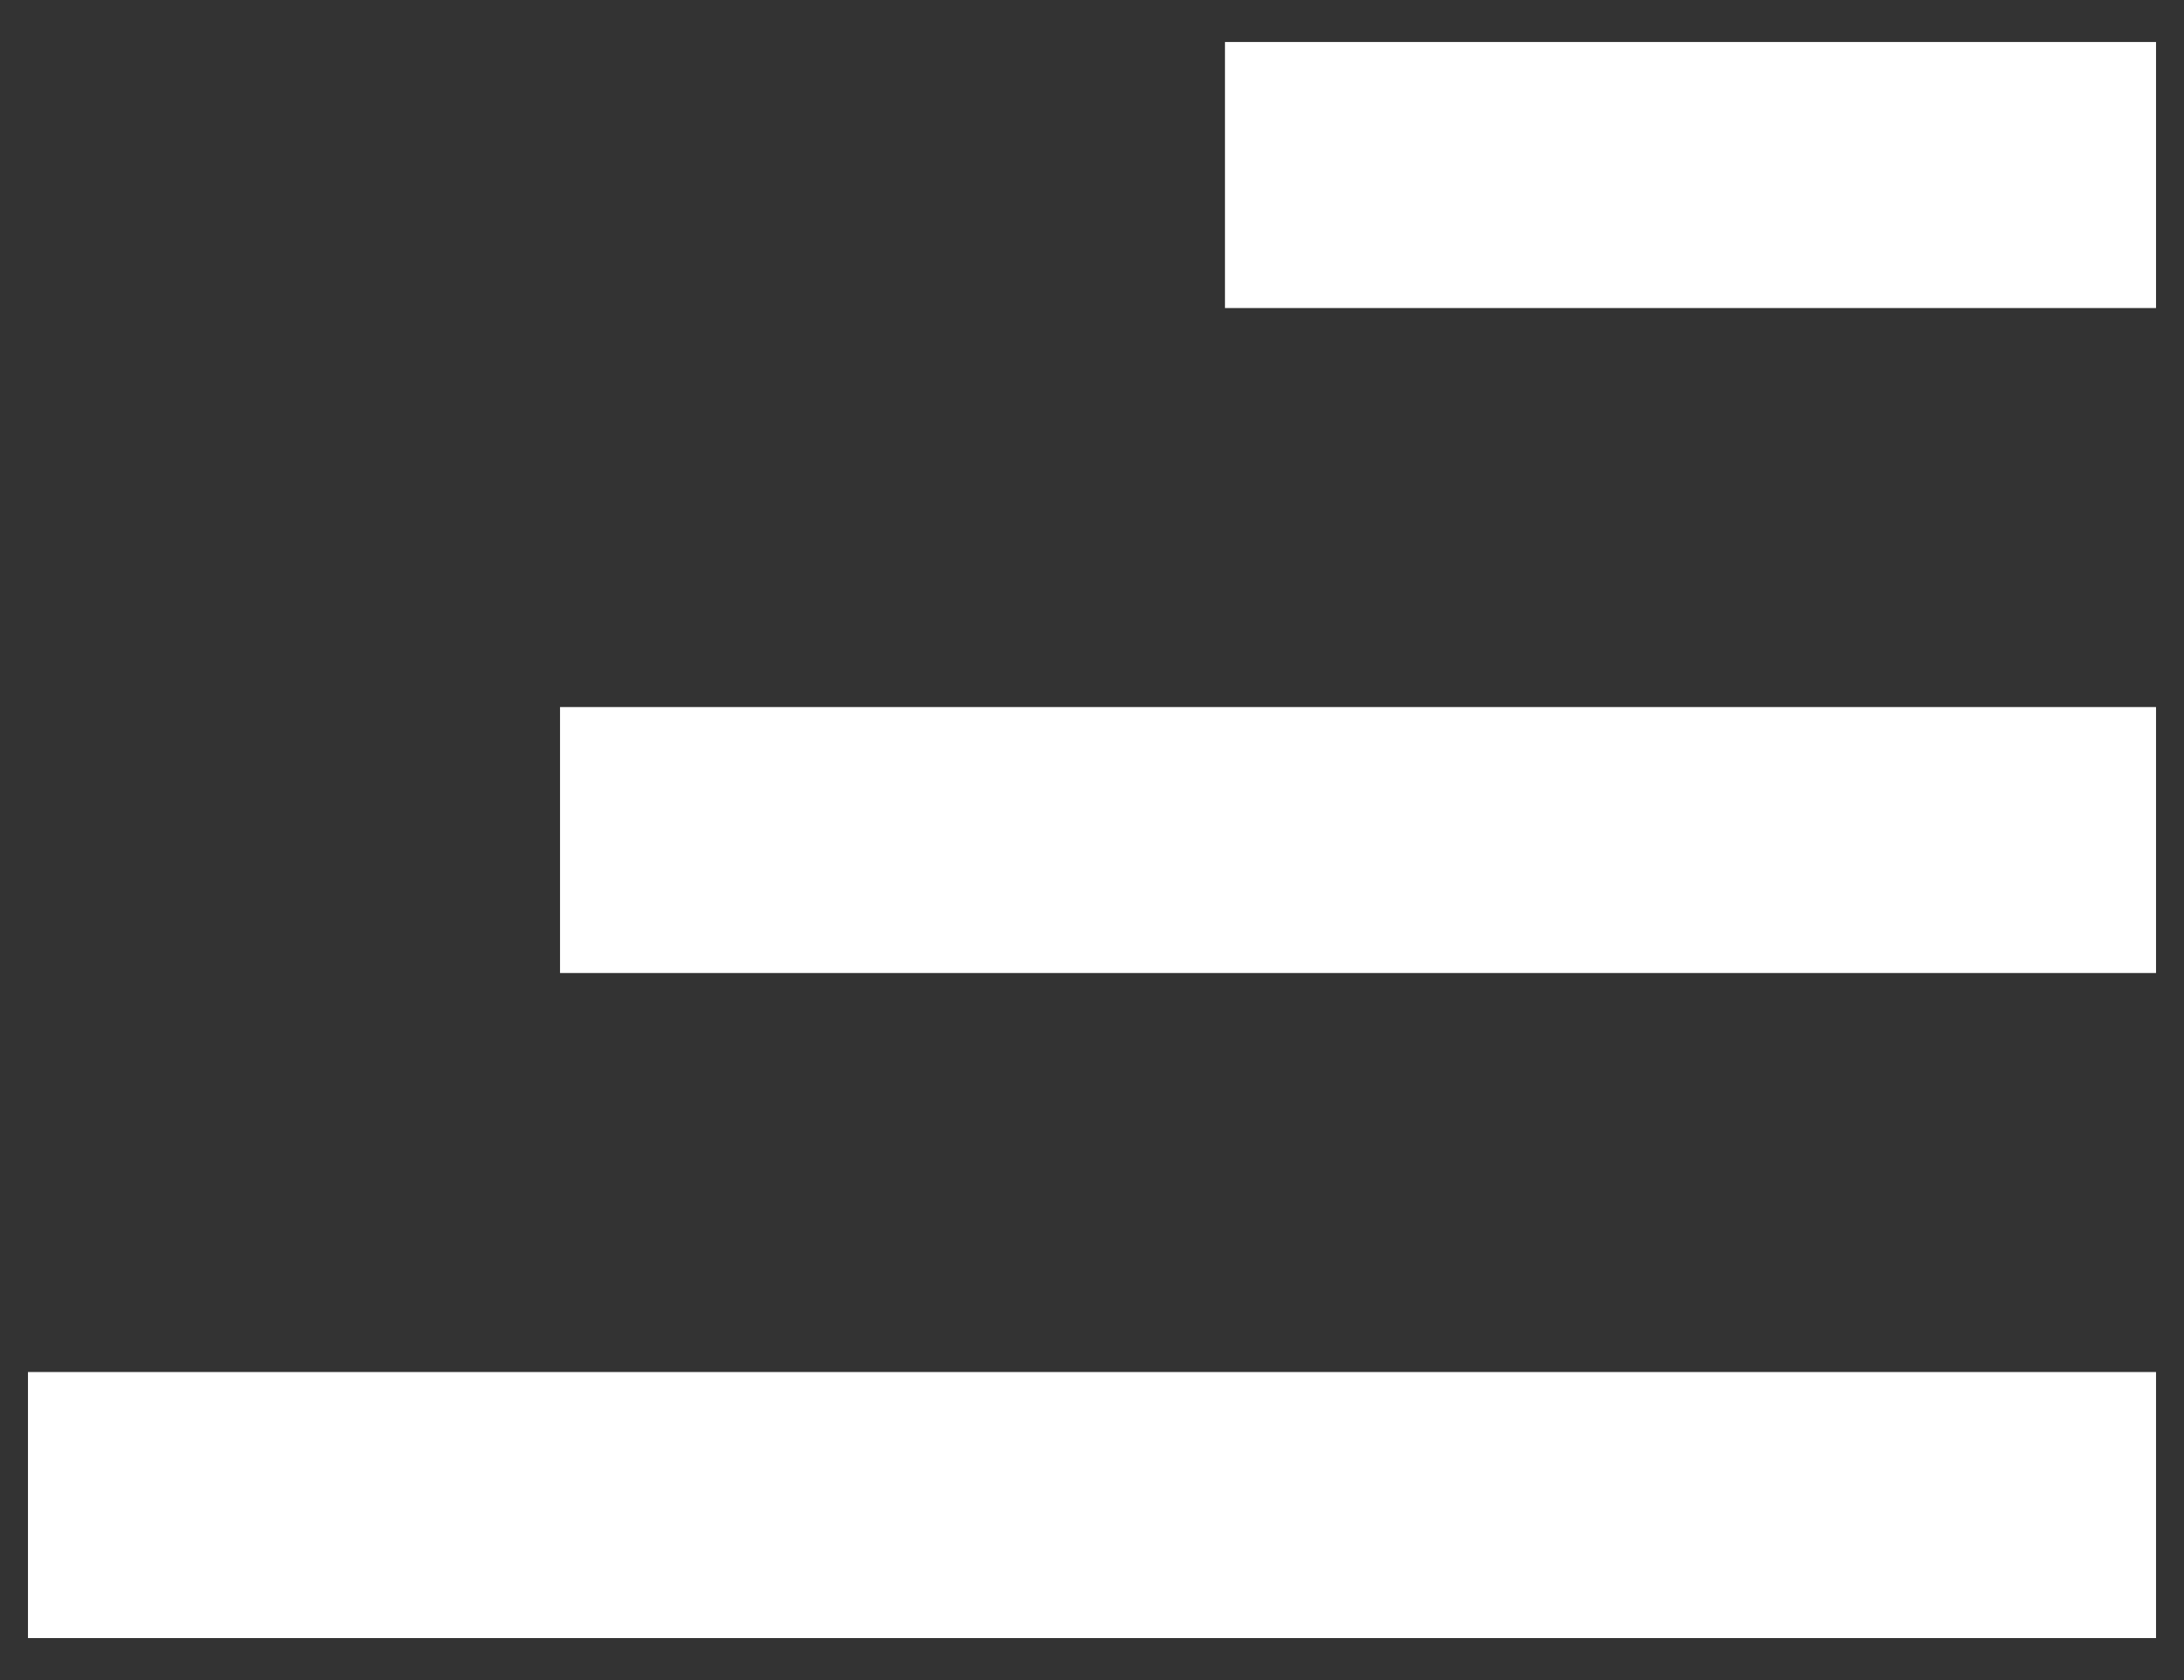 <svg width="26" height="20" viewBox="0 0 26 20" fill="none" xmlns="http://www.w3.org/2000/svg">
<rect x="0" y="0" width="26" height="20" fill="#333333" stroke="none"/>
<path d="M0.333 19.5H25.667V16.333H0.333V19.5ZM6.667 11.583H25.667V8.417H6.667V11.583ZM14.583 3.667H25.667V0.5H14.583V3.667Z" fill="white"/>
</svg>
